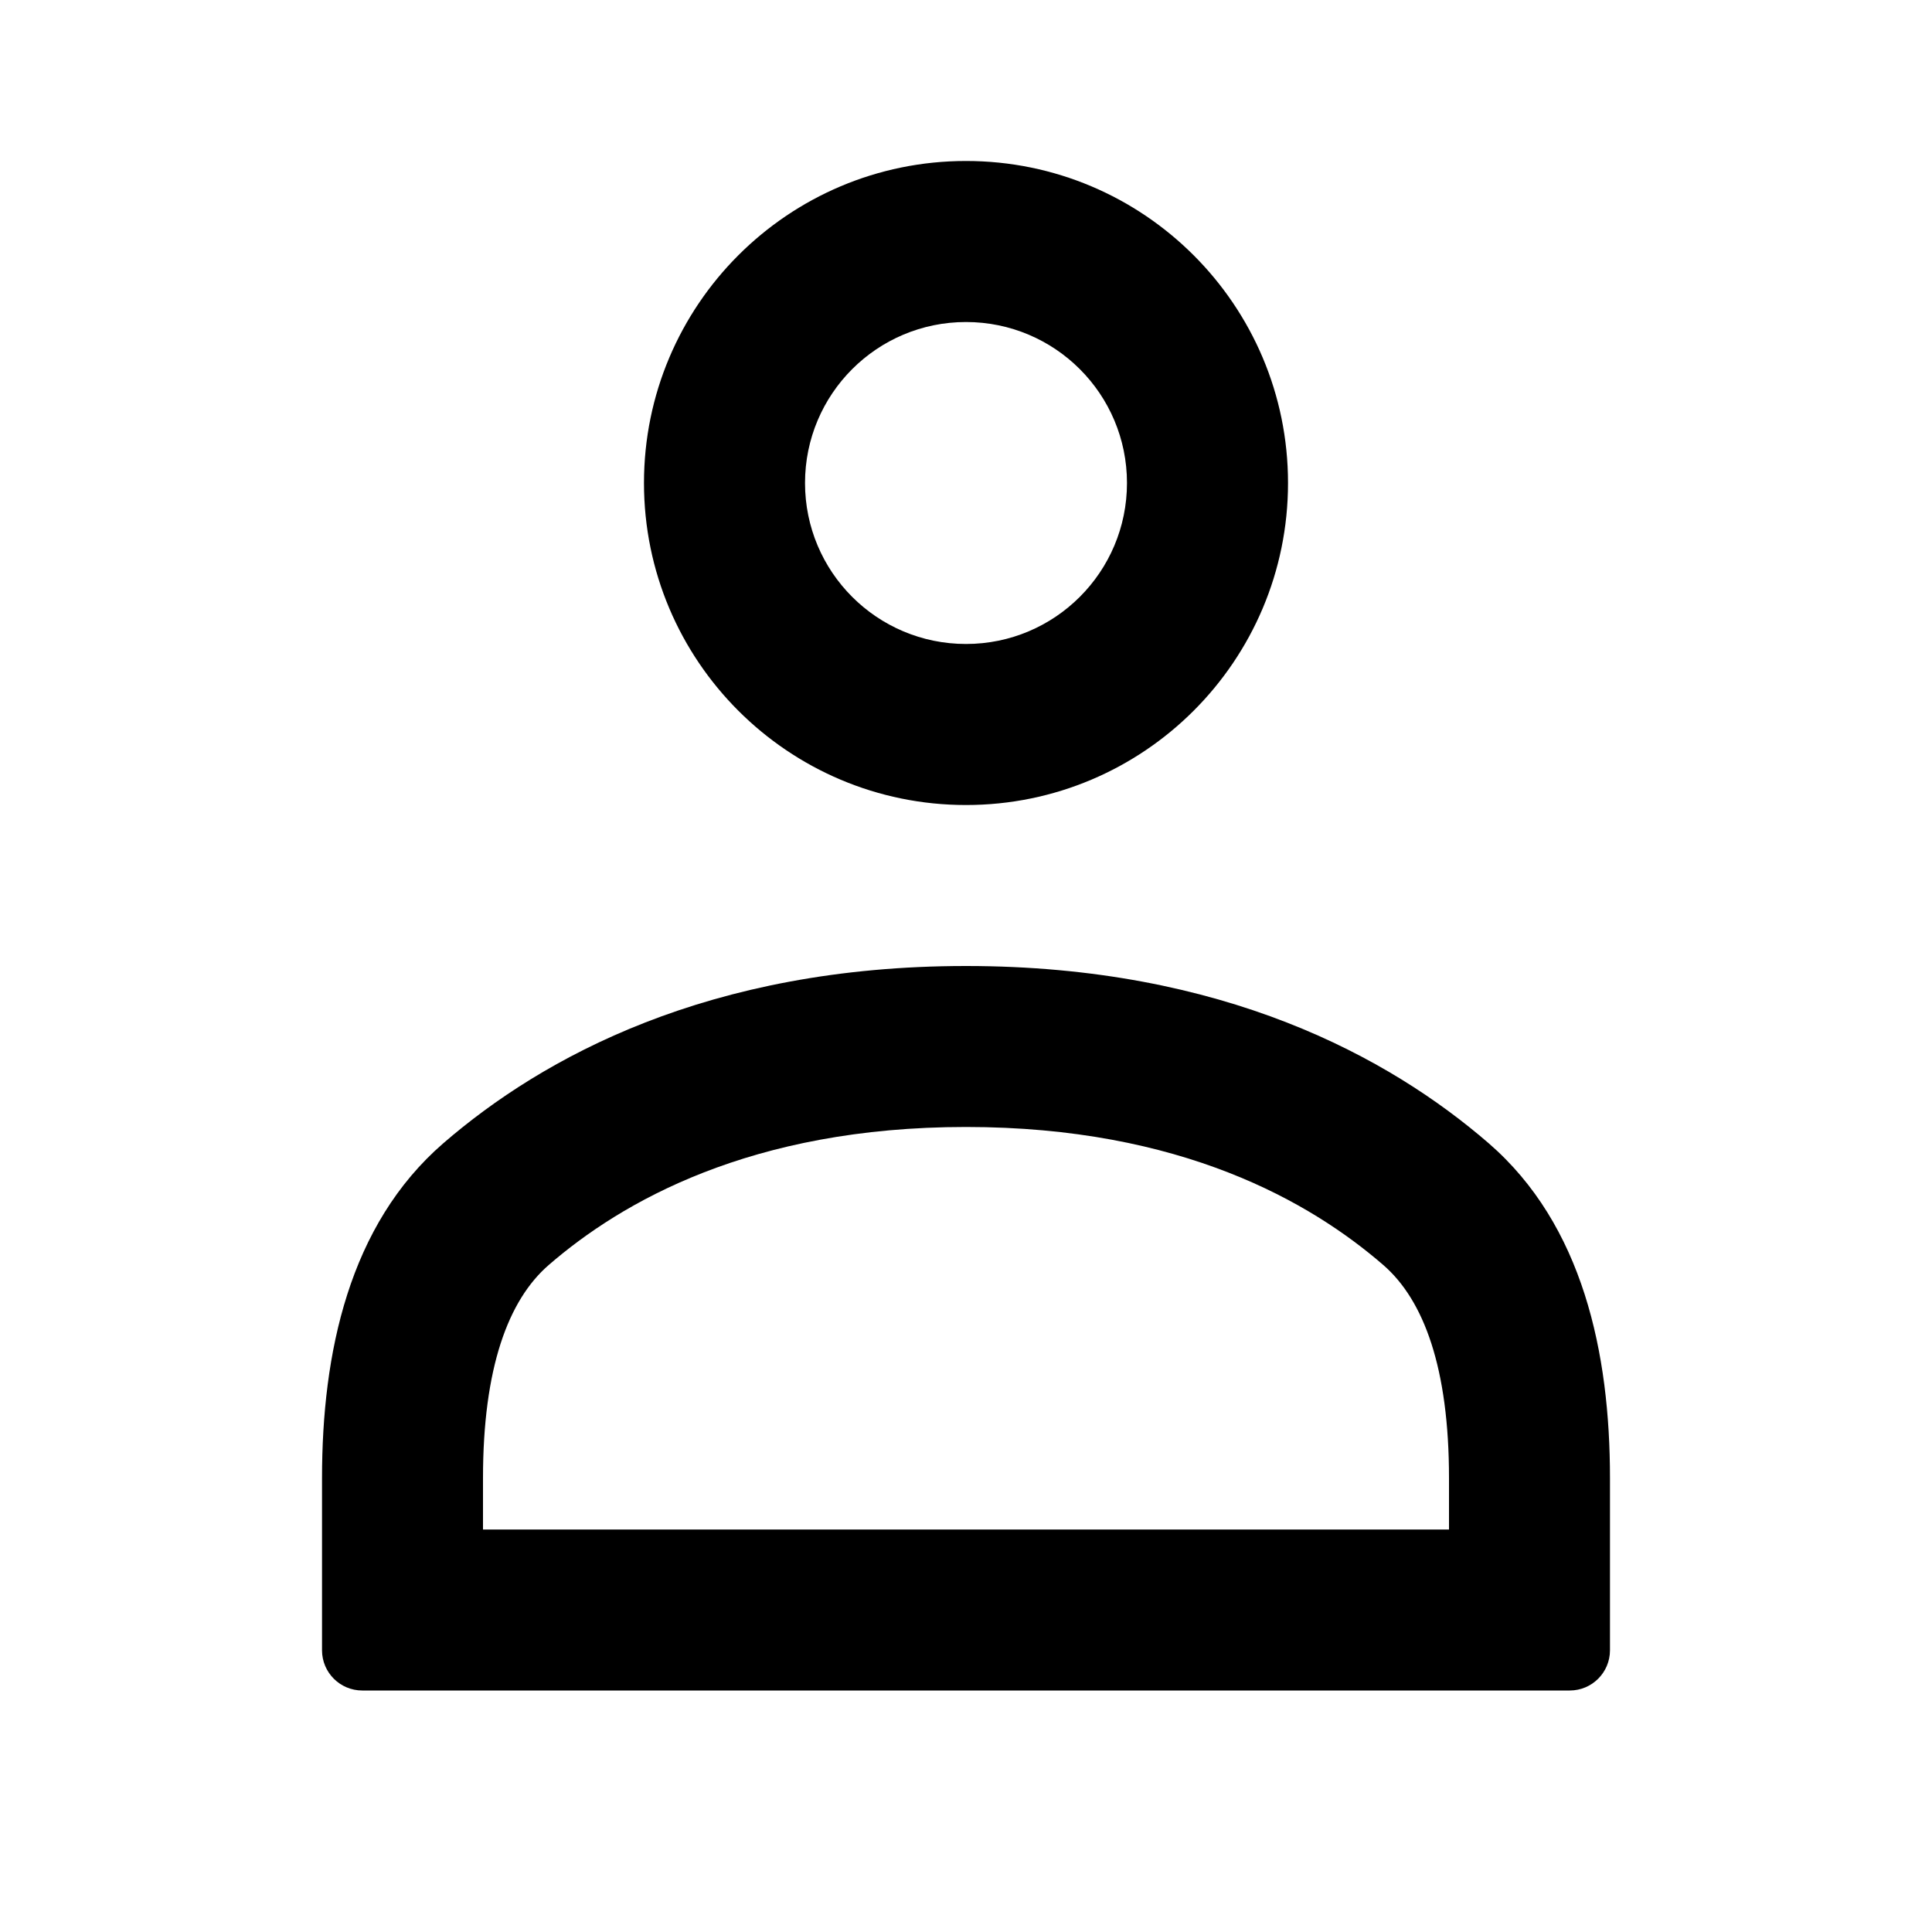 <svg xmlns="http://www.w3.org/2000/svg" width="28" height="28" viewBox="0 0 28 28" fill="none">
  <path fill-rule="evenodd" clip-rule="evenodd" d="M18.667 7C18.667 9.577 16.577 11.667 14 11.667C11.423 11.667 9.333 9.577 9.333 7C9.333 4.423 11.423 2.333 14 2.333C16.577 2.333 18.667 4.423 18.667 7ZM16.333 7C16.333 8.289 15.289 9.333 14 9.333C12.711 9.333 11.667 8.289 11.667 7C11.667 5.711 12.711 4.667 14 4.667C15.289 4.667 16.333 5.711 16.333 7Z" fill="#000"/>
  <path fill-rule="evenodd" clip-rule="evenodd" d="M4.667 21.421C4.667 19.61 5.057 17.752 6.427 16.567C7.86 15.328 10.266 14 14 14C17.734 14 20.14 15.328 21.573 16.567C22.942 17.752 23.333 19.61 23.333 21.421V23.917C23.333 24.239 23.072 24.5 22.75 24.5H5.25C4.928 24.5 4.667 24.239 4.667 23.917V21.421ZM21 21.421V22.167H7V21.421C7 19.83 7.363 18.843 7.954 18.332C9.002 17.425 10.877 16.333 14 16.333C17.123 16.333 18.998 17.425 20.046 18.332C20.637 18.843 21 19.83 21 21.421Z" fill="#000"/>
</svg>